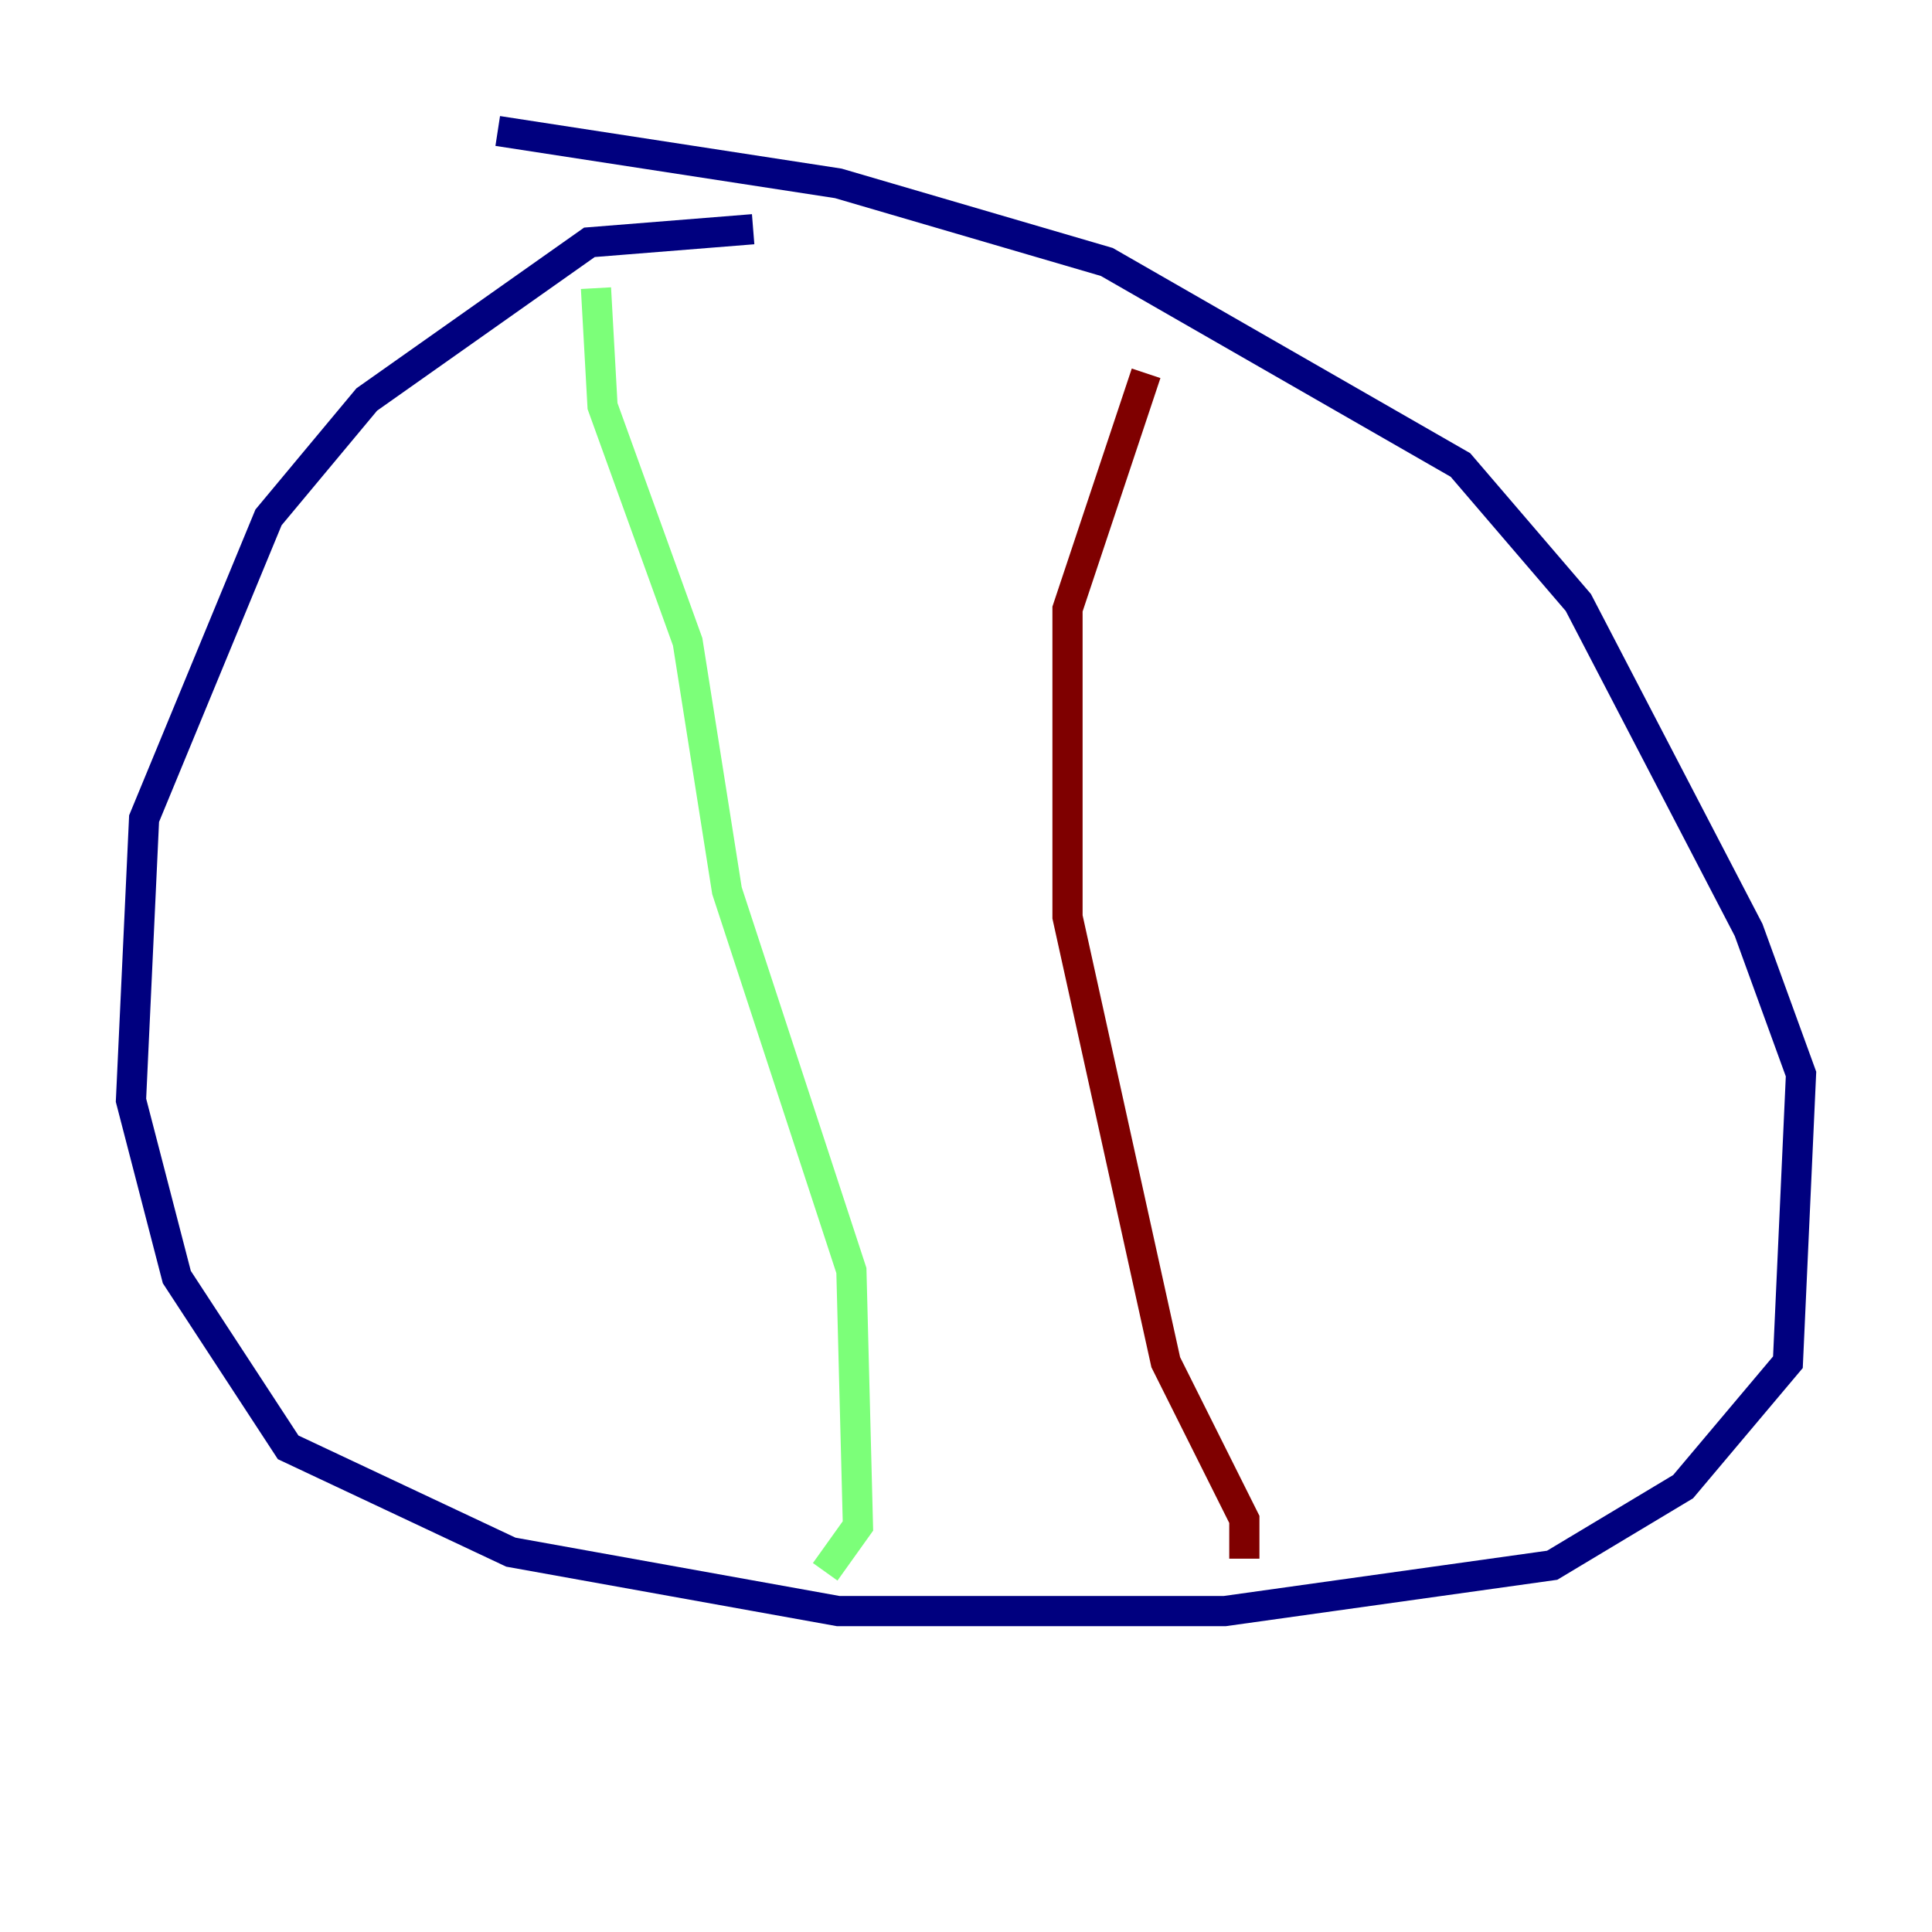 <?xml version="1.0" encoding="utf-8" ?>
<svg baseProfile="tiny" height="128" version="1.2" viewBox="0,0,128,128" width="128" xmlns="http://www.w3.org/2000/svg" xmlns:ev="http://www.w3.org/2001/xml-events" xmlns:xlink="http://www.w3.org/1999/xlink"><defs /><polyline fill="none" points="49.898,15.186 39.051,16.054 24.298,26.468 17.79,34.278 9.546,54.237 8.678,72.895 11.715,84.61 19.091,95.891 33.844,102.834 55.539,106.739 81.139,106.739 102.834,103.702 111.512,98.495 118.454,90.251 119.322,71.159 115.851,61.614 104.57,39.919 96.759,30.807 73.329,17.356 55.539,12.149 32.976,8.678" stroke="#00007f" stroke-width="2" /><polyline fill="none" points="39.485,19.091 39.919,26.902 45.559,42.522 48.163,59.01 56.407,84.176 56.841,101.098 54.671,104.136" stroke="#7cff79" stroke-width="2" /><polyline fill="none" points="82.441,103.268 82.441,100.664 77.234,90.251 70.725,60.746 70.725,40.352 75.932,24.732" stroke="#7f0000" stroke-width="2" /></svg>